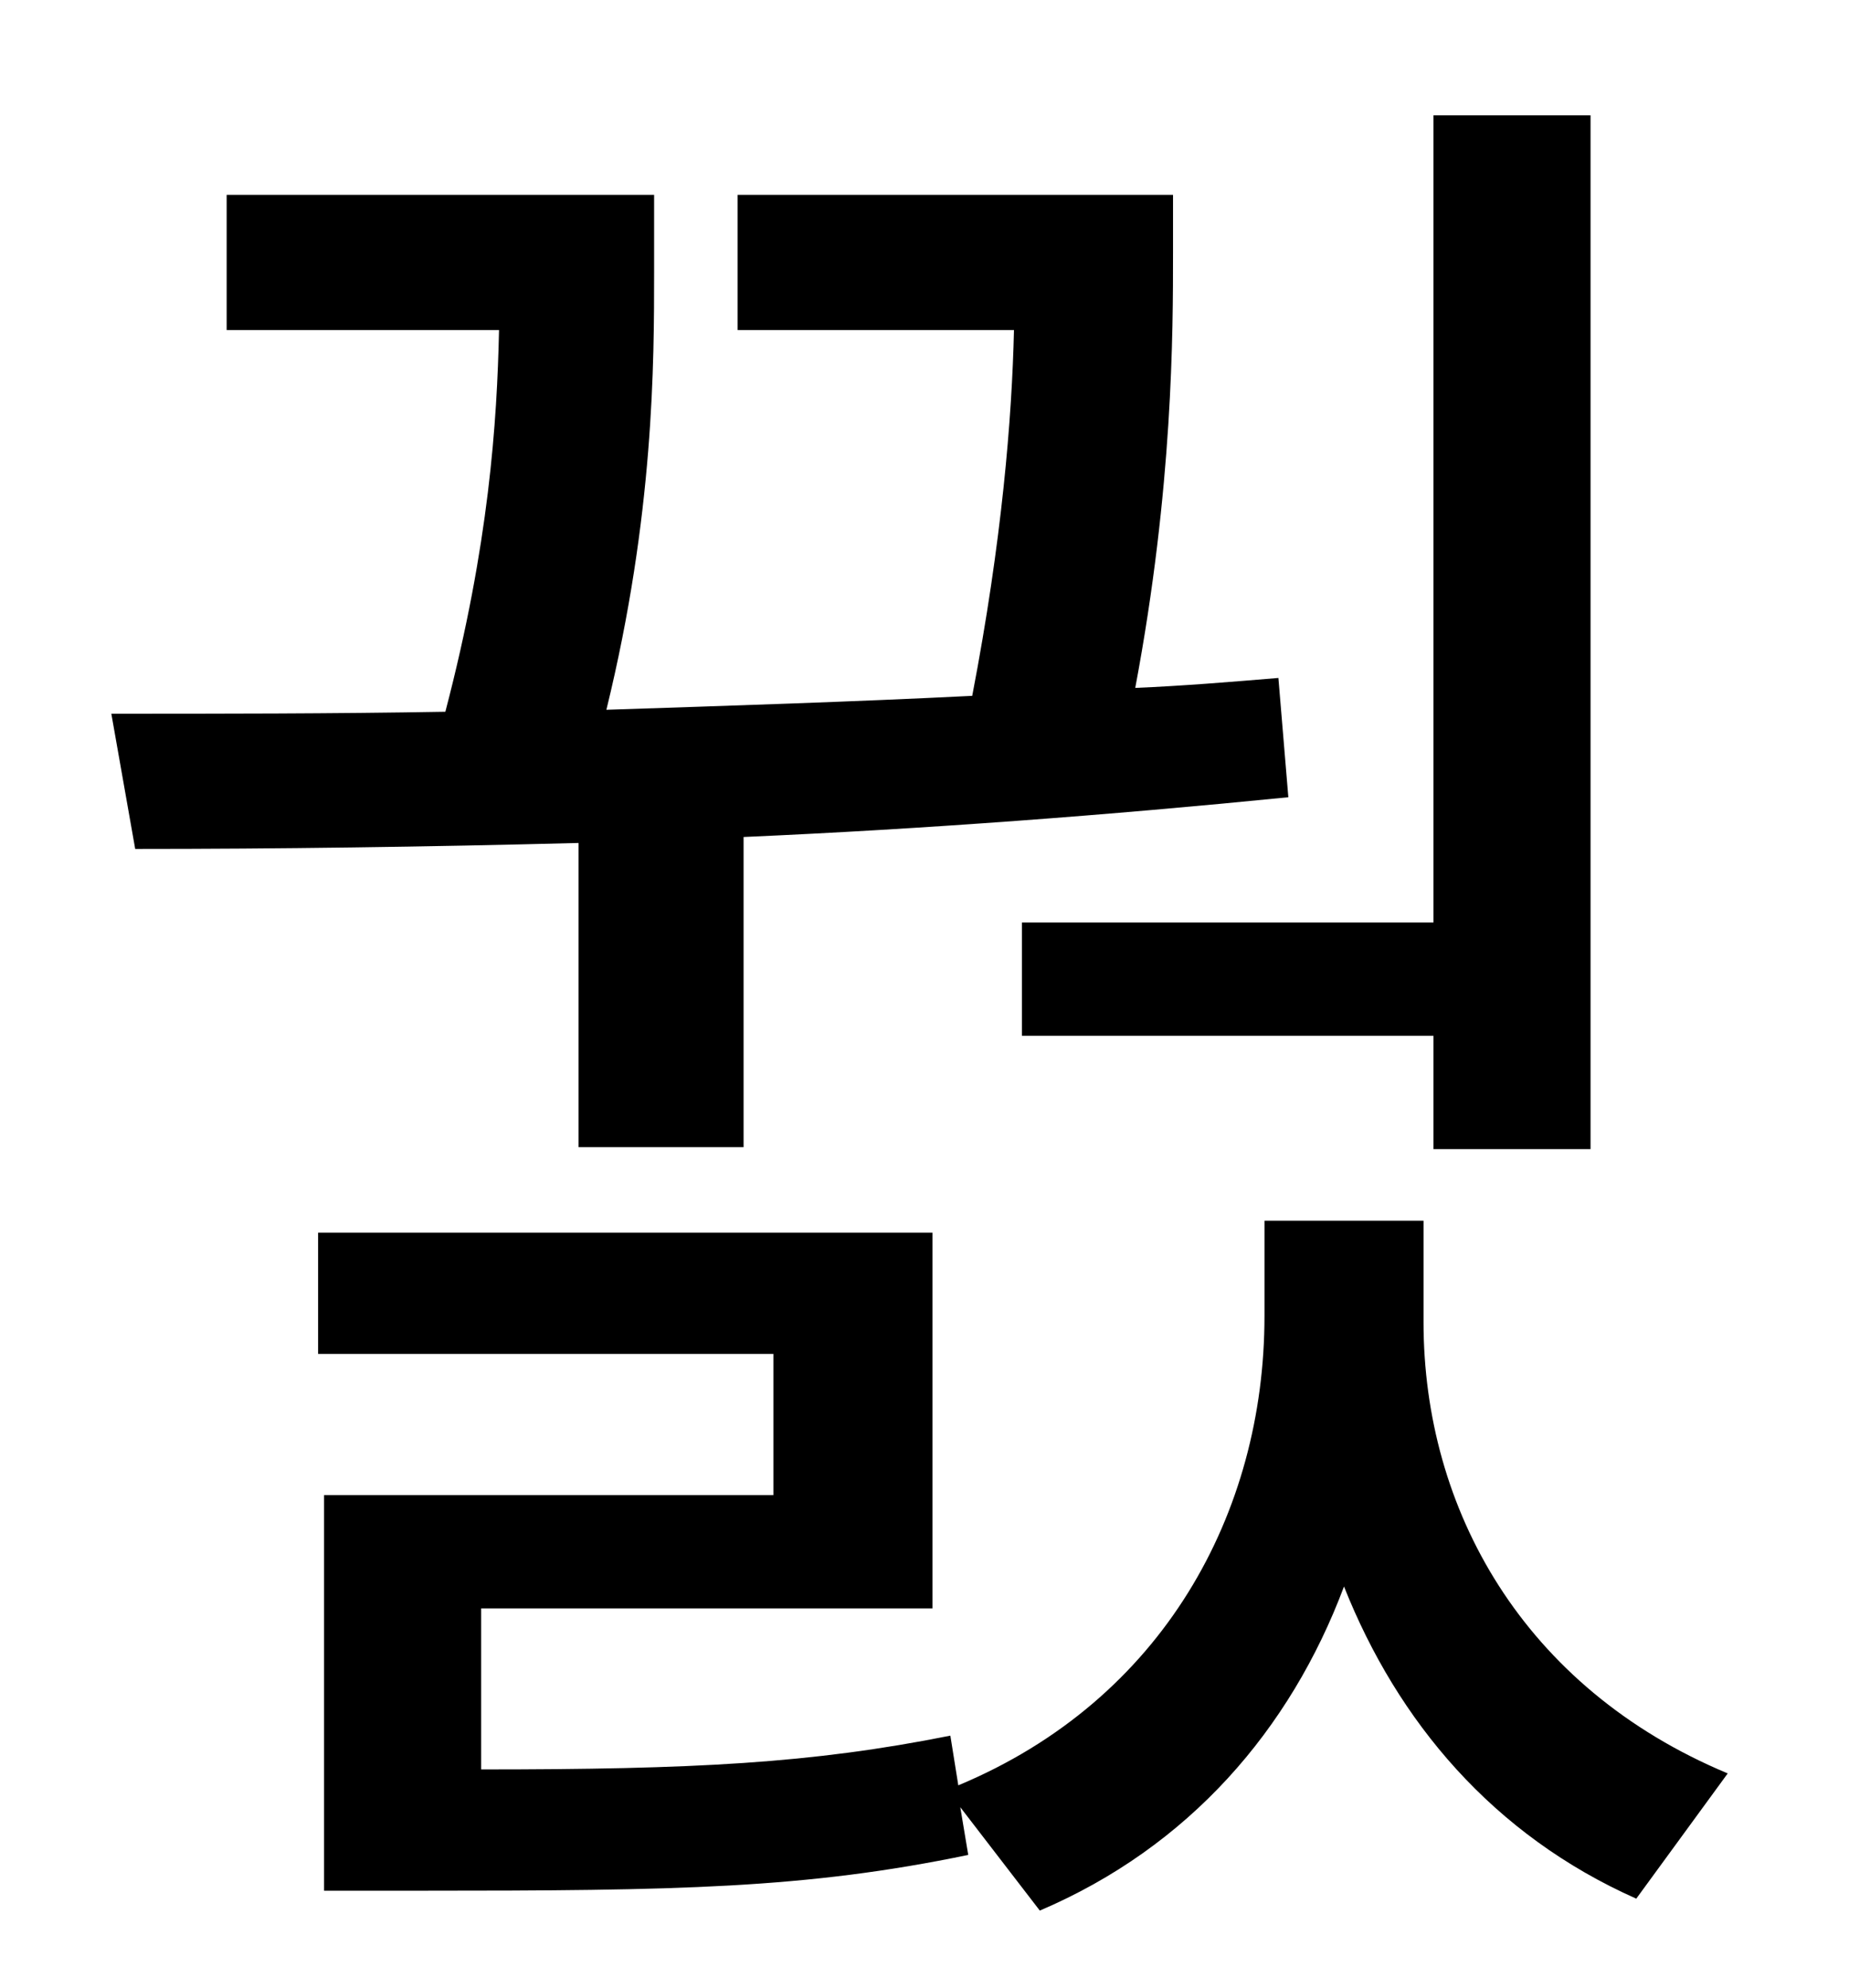 <?xml version="1.0" standalone="no"?>
<!DOCTYPE svg PUBLIC "-//W3C//DTD SVG 1.1//EN" "http://www.w3.org/Graphics/SVG/1.1/DTD/svg11.dtd" >
<svg xmlns="http://www.w3.org/2000/svg" xmlns:xlink="http://www.w3.org/1999/xlink" version="1.1" viewBox="-10 0 930 1000">
   <path fill="currentColor"
d="M504 464h207v-406h79v520h-79v-57h-207v-57zM281 577v-153c-77 2 -152 3 -223 3l-12 -68c54 0 111 0 168 -1c22 -84 26 -146 27 -192h-137v-68h215v39c0 45 0 122 -24 220c61 -2 124 -4 184 -7c15 -78 20 -140 21 -184h-139v-68h219v29c0 40 0 118 -19 219
c24 -1 48 -3 72 -5l5 60c-90 9 -183 16 -274 20v156h-83zM706 614v51c0 94 50 184 153 227l-46 63c-72 -32 -120 -89 -147 -157c-27 72 -78 131 -153 163l-40 -52l4 24c-82 17 -146 18 -276 18h-48v-199h226v-71h-229v-61h309v189h-227v81c107 0 166 -3 236 -17l4 25
c103 -43 154 -137 154 -236v-48h80z" />
</svg>
